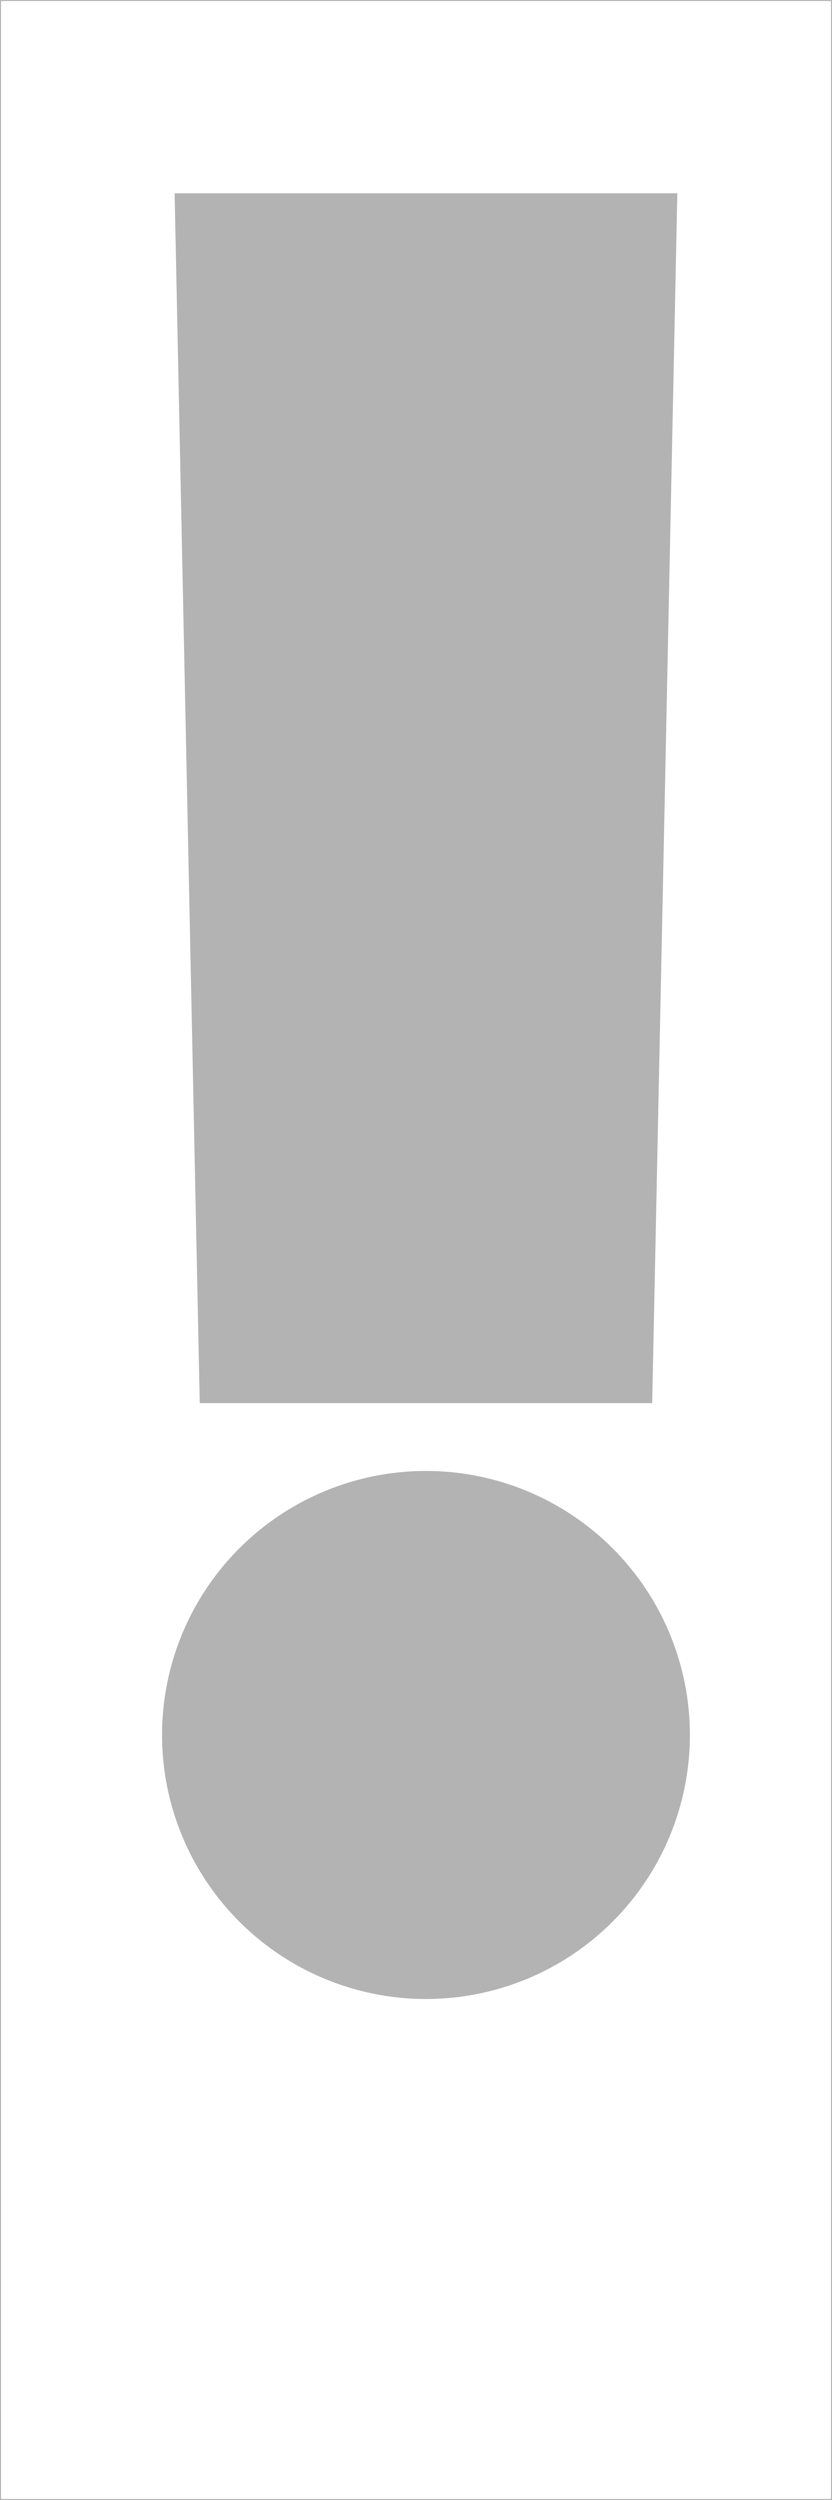 <?xml version="1.0"?>
<!-- Created by MetaPost 2.11 on 2025.09.07:1145 -->
<svg version="1.1" xmlns="http://www.w3.org/2000/svg" xmlns:xlink="http://www.w3.org/1999/xlink" width="592.503" height="1779.645" viewBox="0 0 592.503 1779.645">
<!-- Original BoundingBox: -0.360077 -344.667786 592.142807 1434.976883 -->
  <path d="M124.347 137.597L142.249 998.826L464.458 998.826L482.36 137.597Z" style="fill: rgb(70%,70%,70%);stroke: none;"></path>
  <path d="M491.311 1235.059C491.311 1185.208,471.504 1137.404,436.257 1102.156C401.009 1066.908,353.205 1047.102,303.353 1047.102C253.502 1047.102,205.698 1066.908,170.45 1102.156C135.203 1137.404,115.396 1185.208,115.396 1235.059C115.396 1284.911,135.203 1332.715,170.45 1367.962C205.698 1403.21,253.502 1423.016,303.353 1423.016C353.205 1423.016,401.009 1403.21,436.257 1367.962C471.504 1332.715,491.311 1284.911,491.311 1235.059Z" style="fill: rgb(70%,70%,70%);stroke: none;"></path>
  <path d="M0 -0L0 0.72L0.72 0.72L592.503 0.72L591.783 0.72L591.783 1779.645L591.783 1778.925L0 1778.925L0.72 1778.925L0.72 -0L0 -0L0 0.72L0 1779.645L0.72 1779.645L592.503 1779.645L592.503 1778.925L592.503 -0L591.783 -0Z" style="fill: rgb(70%,70%,70%);stroke: none;"></path>
</svg>
